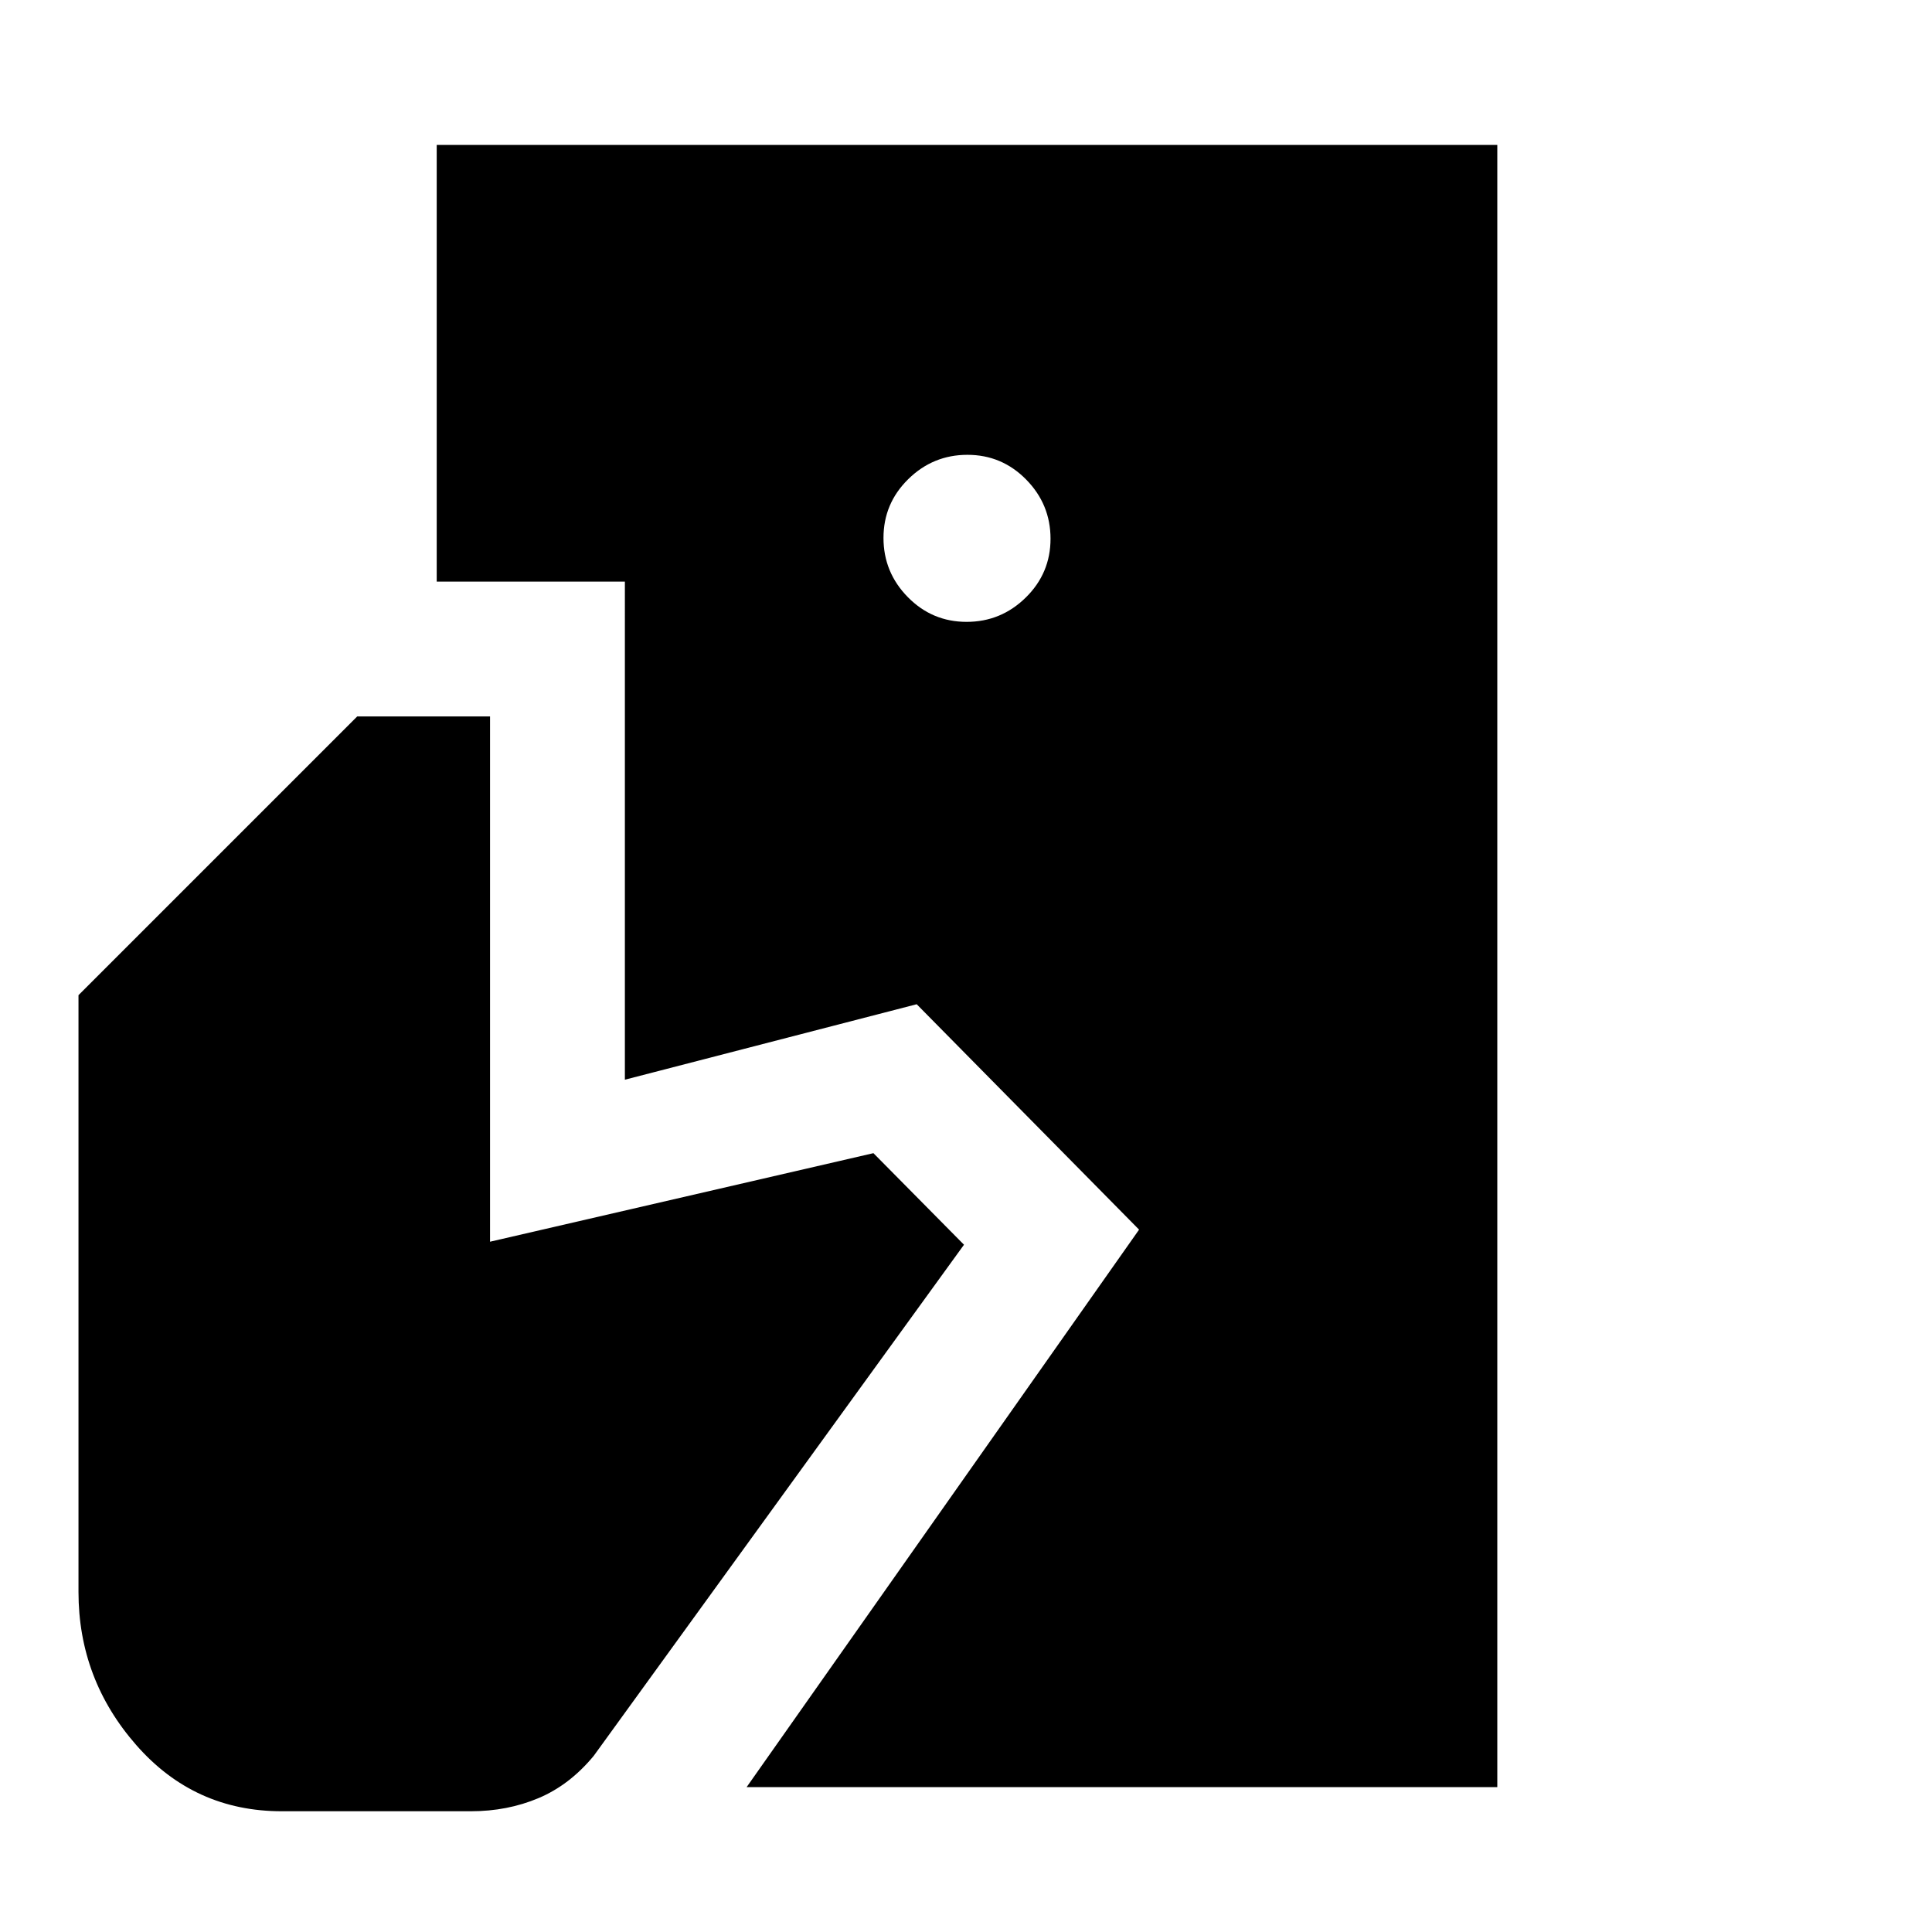 <svg xmlns="http://www.w3.org/2000/svg" height="20" viewBox="0 -960 960 960" width="20"><path d="m371-72 195-277-110.5-112-145 37.5V-671H217v-217h527v816H371ZM140-60q-43.42 0-72.21-32.79Q39-125.58 39-169v-296.5L177.5-604h66v261L434-387l45 45.5-184 254q-12 14.5-27.47 21Q252.06-60 234-60h-94Zm340.29-591q17.11 0 29.41-12.09t12.3-29.2q0-17.11-12.09-29.41t-29.2-12.3q-17.11 0-29.41 12.09t-12.3 29.2q0 17.11 12.09 29.41t29.2 12.3Z"/></svg>